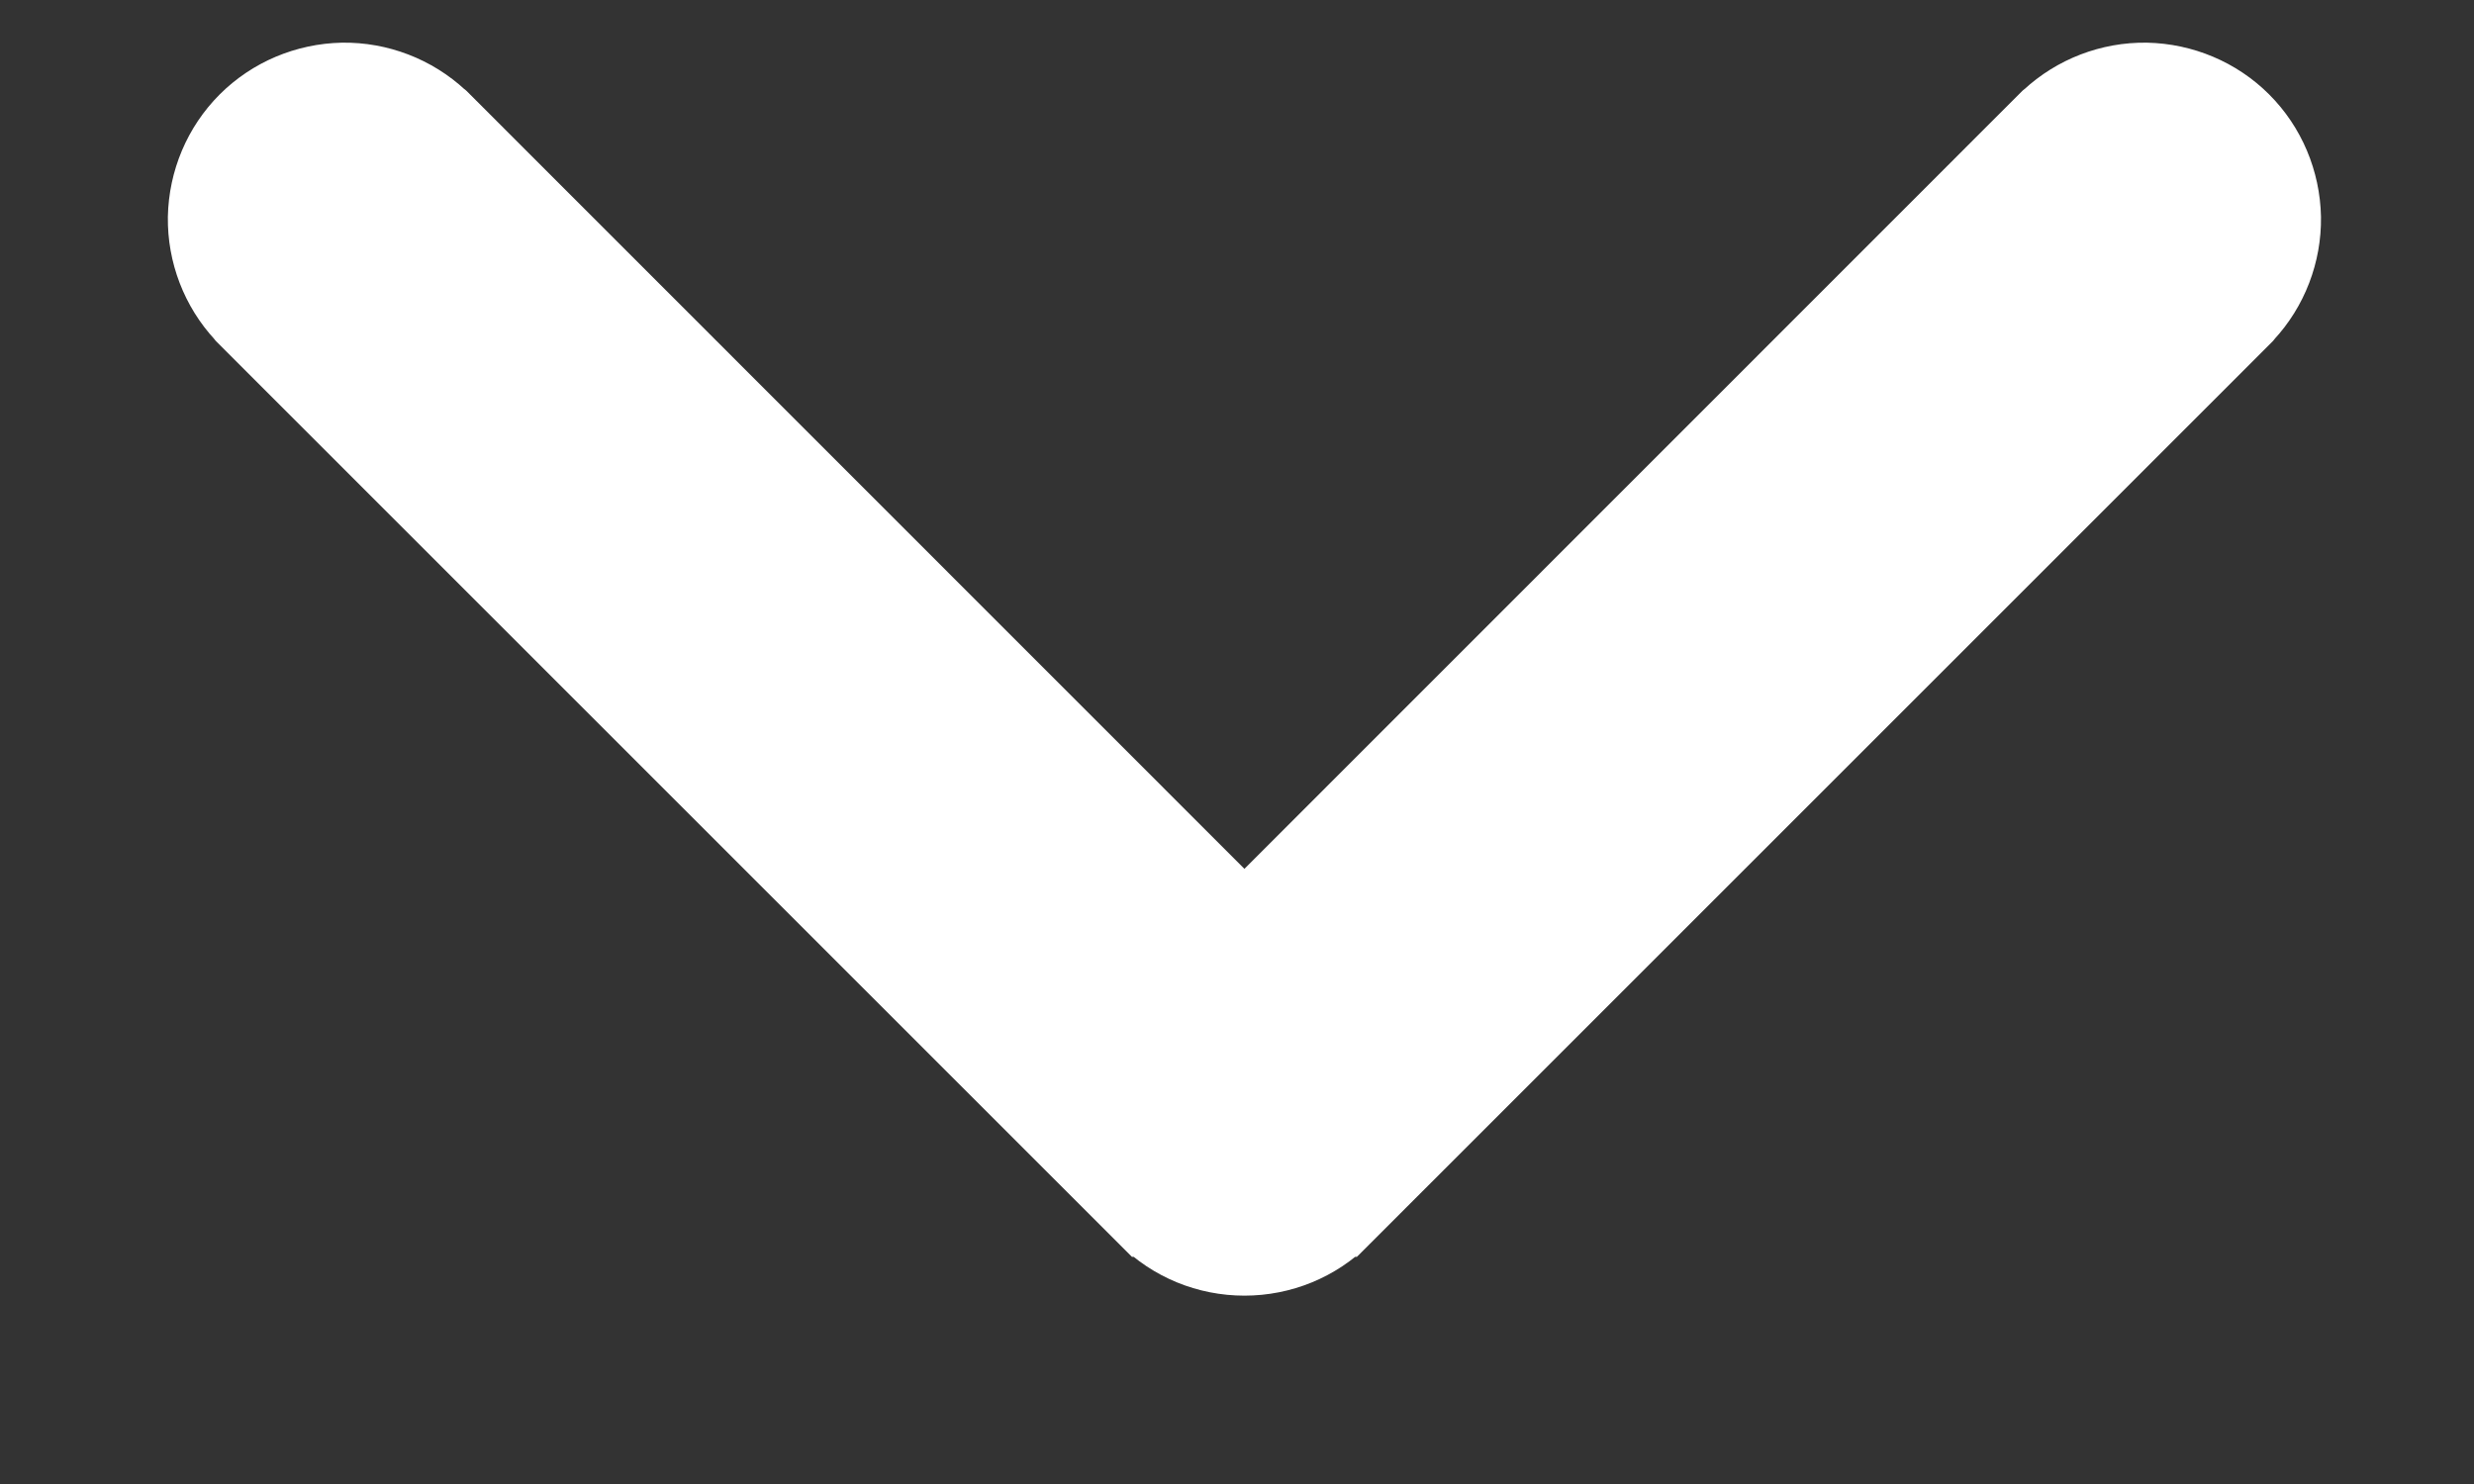 <svg width="10" height="6" viewBox="0 0 10 6" fill="none" xmlns="http://www.w3.org/2000/svg">
<rect x="0" y="0" width="10" height="6" fill="#333333" stroke="none"/>
<path d="M5.411 4.906L5.412 4.906L9.057 1.261L9.057 1.261L9.061 1.256C9.156 1.154 9.208 1.018 9.206 0.879C9.203 0.739 9.147 0.605 9.048 0.506C8.949 0.407 8.815 0.351 8.675 0.348C8.536 0.346 8.4 0.398 8.298 0.493L8.298 0.493L8.293 0.497L5.03 3.761L1.767 0.497L1.767 0.497L1.762 0.493C1.66 0.398 1.524 0.346 1.385 0.348C1.245 0.351 1.111 0.407 1.012 0.506C0.913 0.605 0.857 0.739 0.854 0.879C0.852 1.018 0.904 1.154 0.999 1.256L0.999 1.256L1.003 1.261L4.648 4.906L4.649 4.906C4.75 5.007 4.887 5.063 5.03 5.063C5.173 5.063 5.31 5.007 5.411 4.906Z" fill="white" stroke="white" stroke-width="0.351"/>
</svg>
